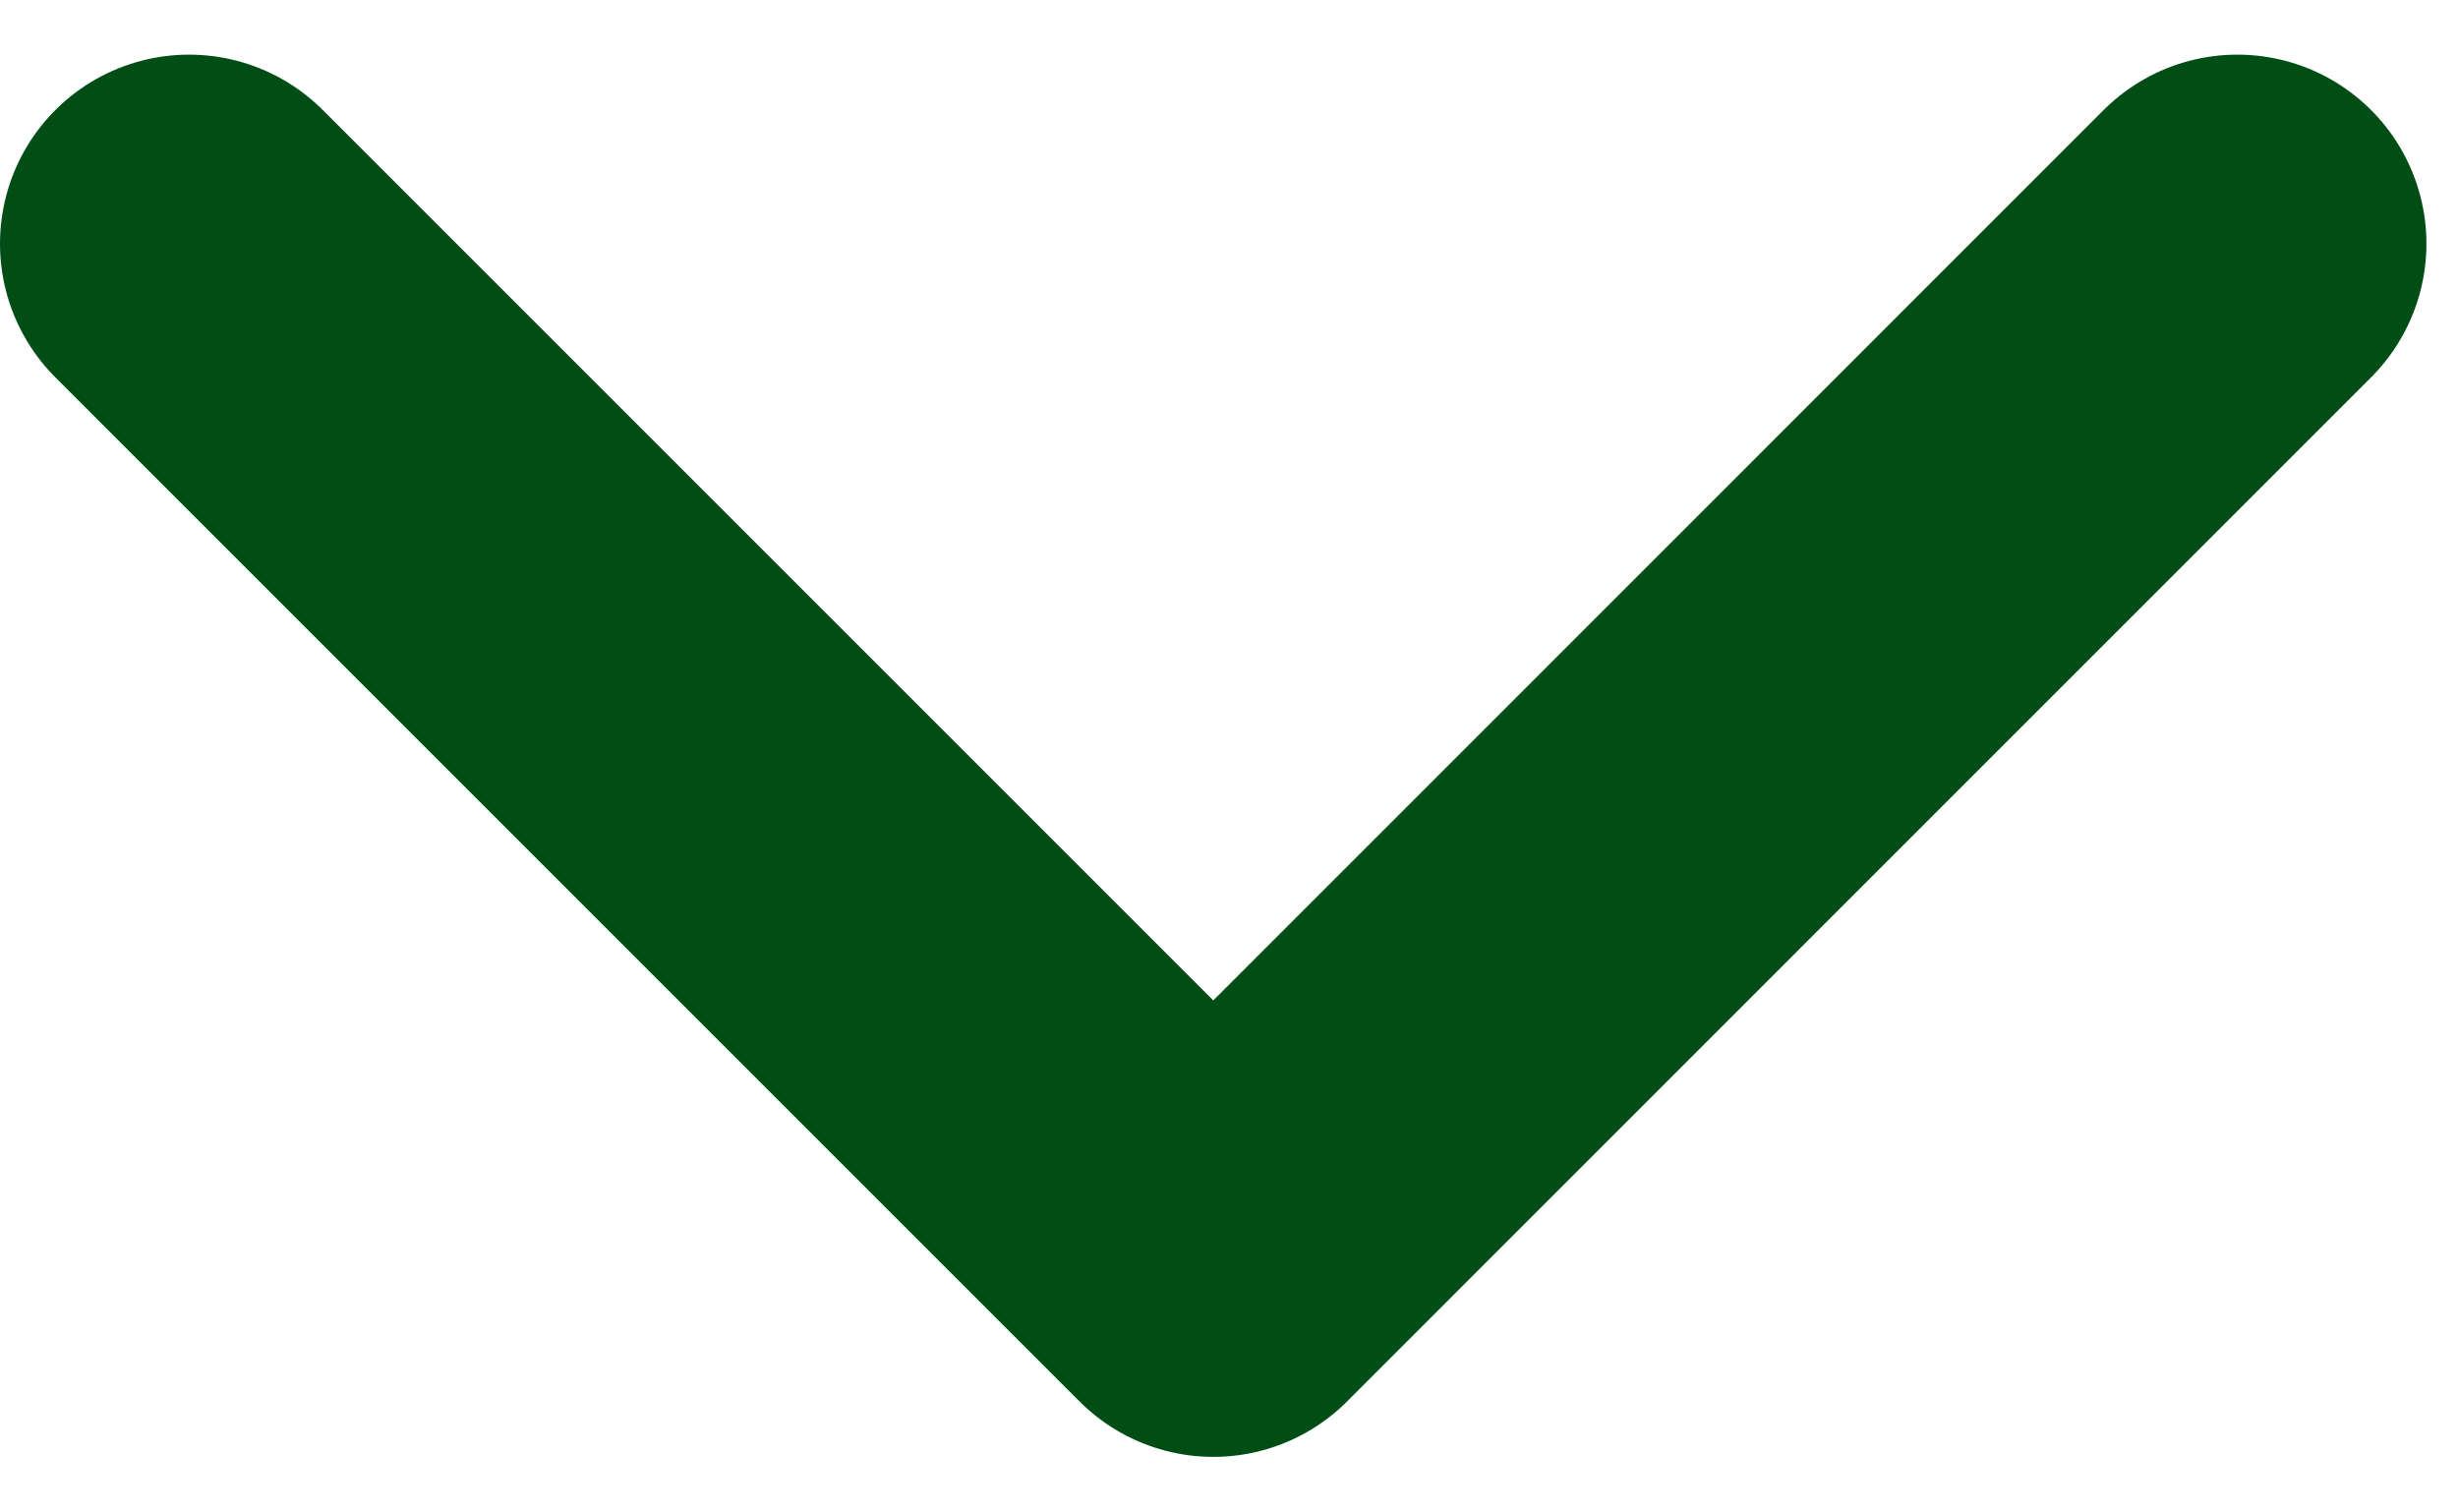 <svg width="13" height="8" viewBox="0 0 13 8" fill="none" xmlns="http://www.w3.org/2000/svg">
<path id="Vector" d="M11.833 1.289L6.417 6.706L1 1.289" stroke="#004D16" stroke-width="2" stroke-linecap="round" stroke-linejoin="round"/>
</svg>
